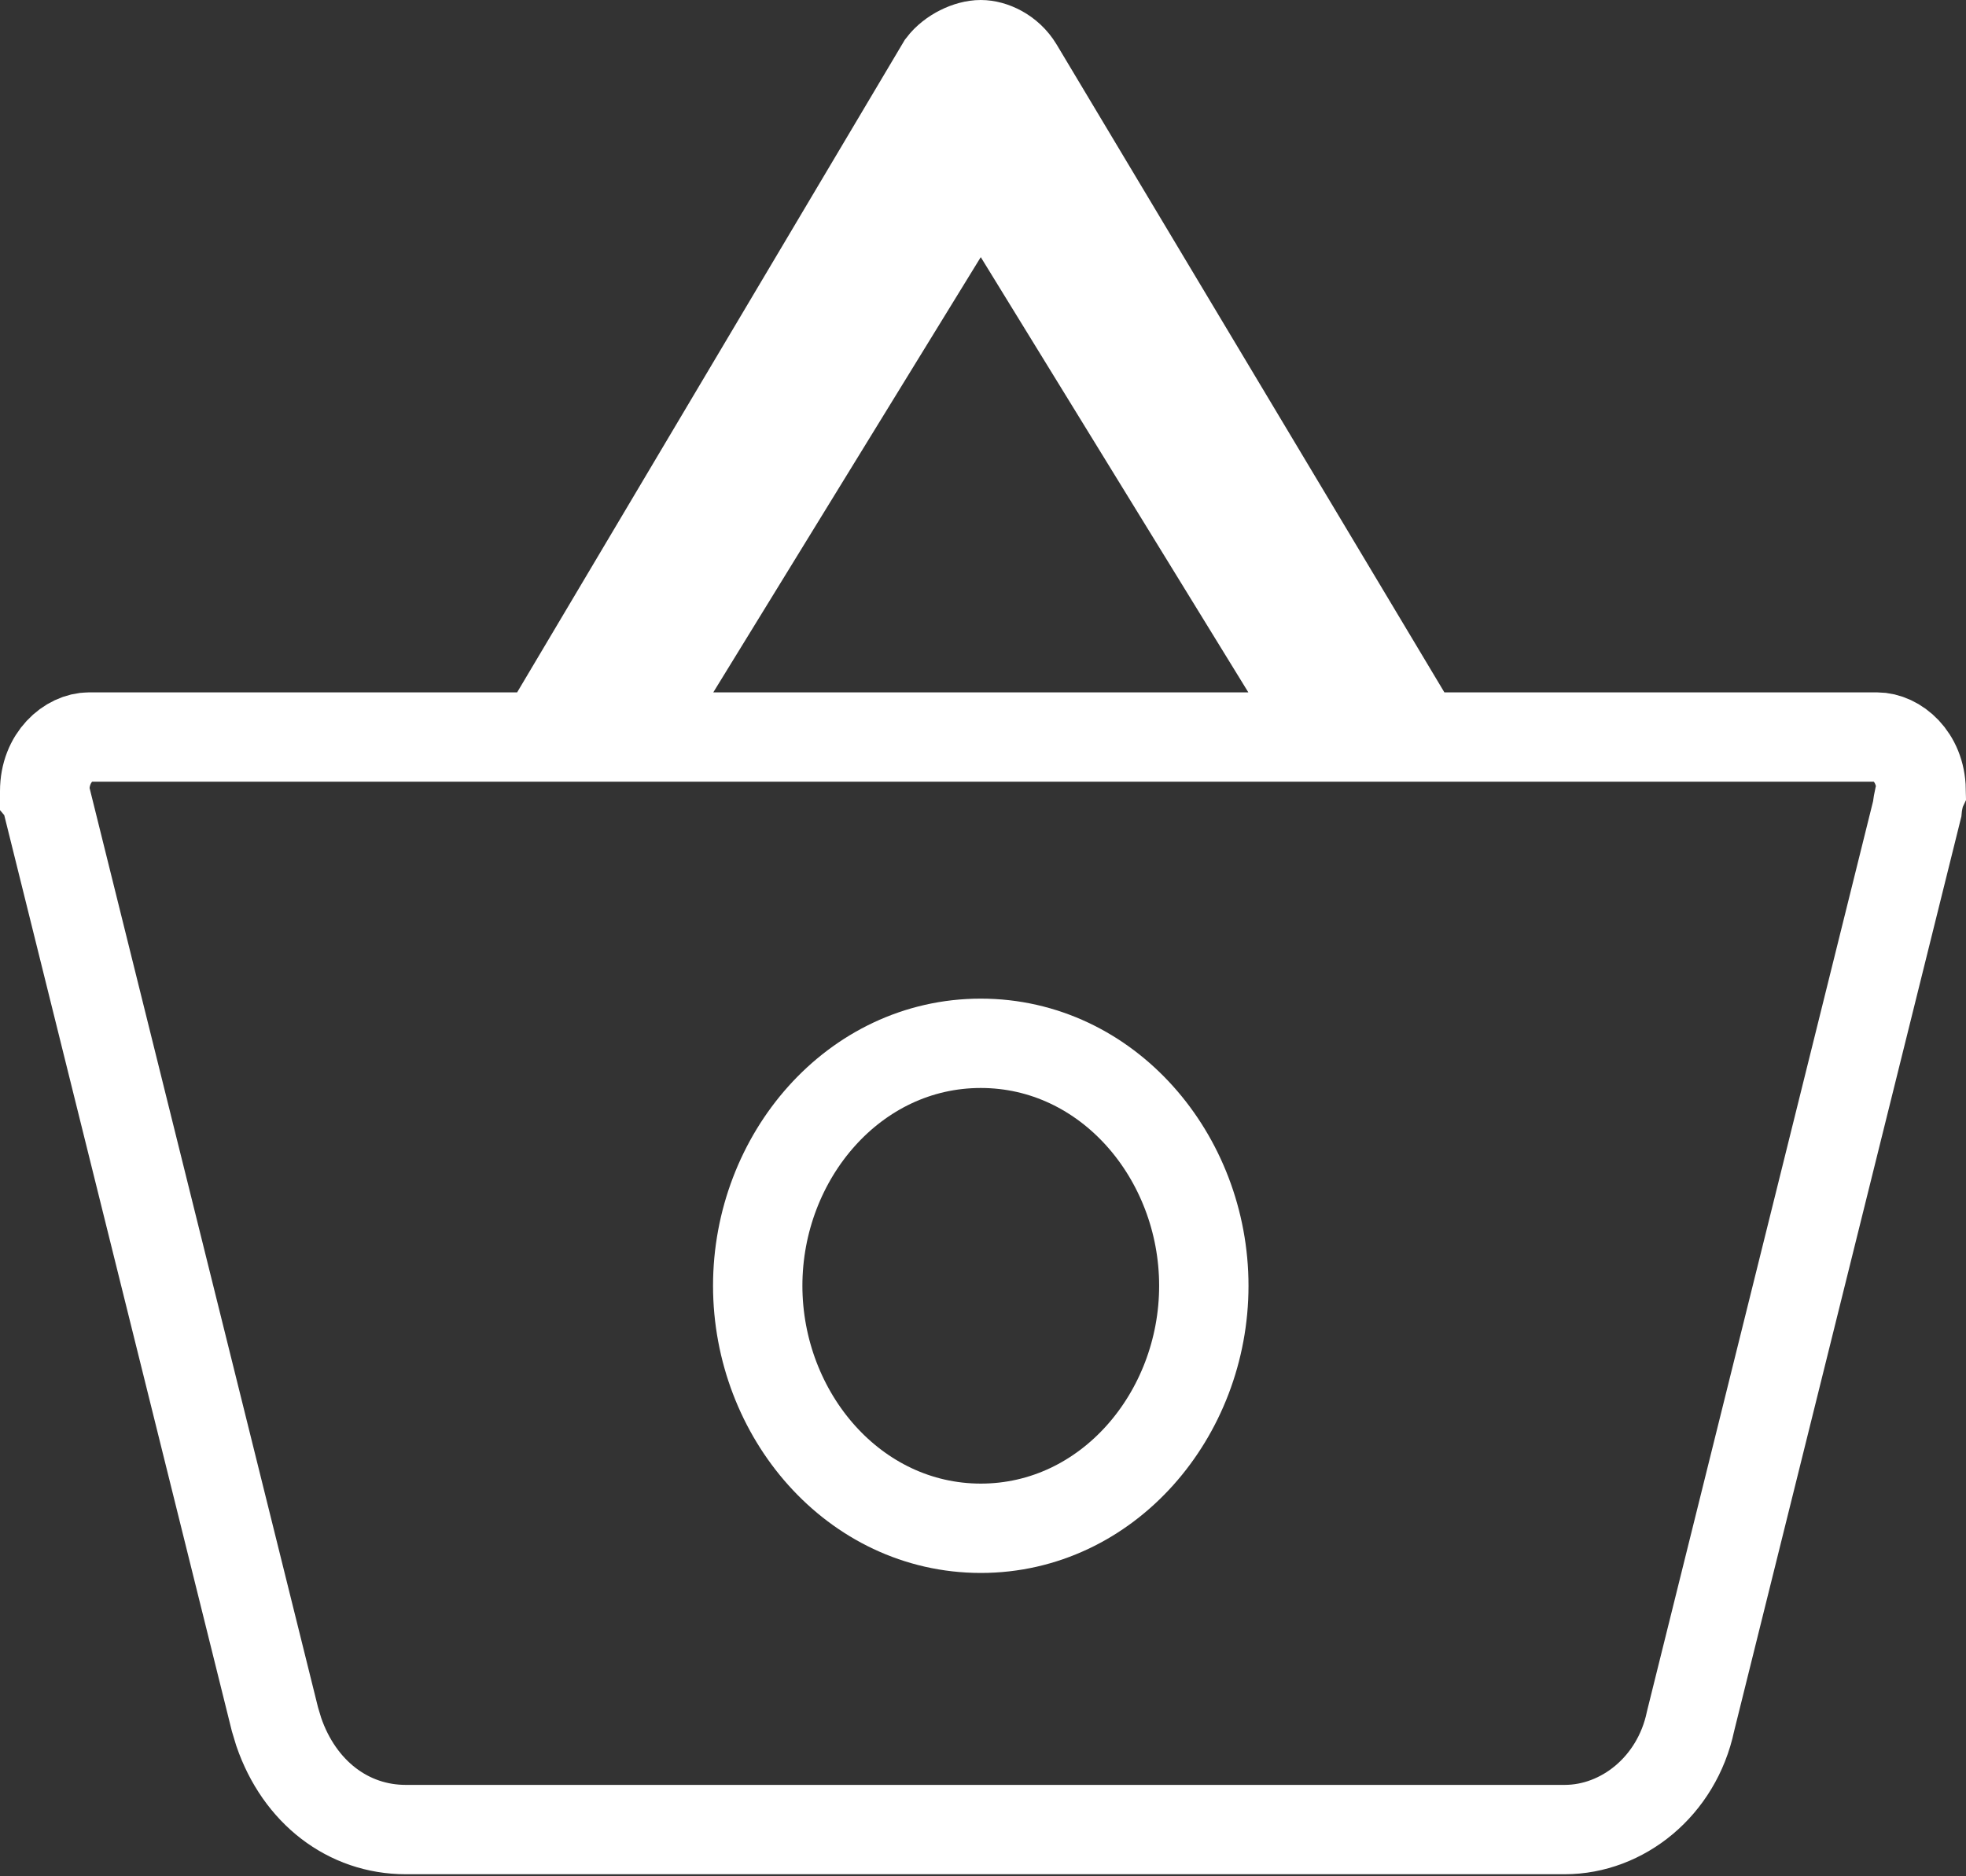 <svg width="22" height="21" viewBox="0 0 22 21" fill="none" xmlns="http://www.w3.org/2000/svg">
<rect x="0" y="0" width="22" height="21" fill="#333333" stroke="none"/>
<path d="M10.975 0.5C11.105 0.5 11.289 0.579 11.395 0.755L15.734 8.006L15.88 8.249H21.002C21.224 8.249 21.491 8.467 21.498 8.841C21.497 8.843 21.497 8.847 21.496 8.851C21.486 8.884 21.463 8.957 21.454 9.054L18.921 19.251L18.919 19.26L18.917 19.268C18.763 19.994 18.155 20.477 17.51 20.477H4.54C3.898 20.477 3.351 20.06 3.119 19.383L3.077 19.244L0.535 9.012L0.505 8.891L0.5 8.885C0.5 8.876 0.5 8.866 0.5 8.855C0.5 8.473 0.773 8.249 0.998 8.249H6.071L6.217 8.004L10.54 0.726C10.646 0.587 10.837 0.5 10.975 0.5ZM10.975 11.677C9.554 11.677 8.479 12.947 8.479 14.391C8.48 15.834 9.554 17.104 10.975 17.105C12.396 17.105 13.471 15.834 13.471 14.391C13.471 12.947 12.396 11.677 10.975 11.677ZM10.549 2.616L7.556 7.487L7.088 8.249H14.862L14.395 7.487L11.401 2.616L10.975 1.923L10.549 2.616Z" stroke="white"/>
</svg>
